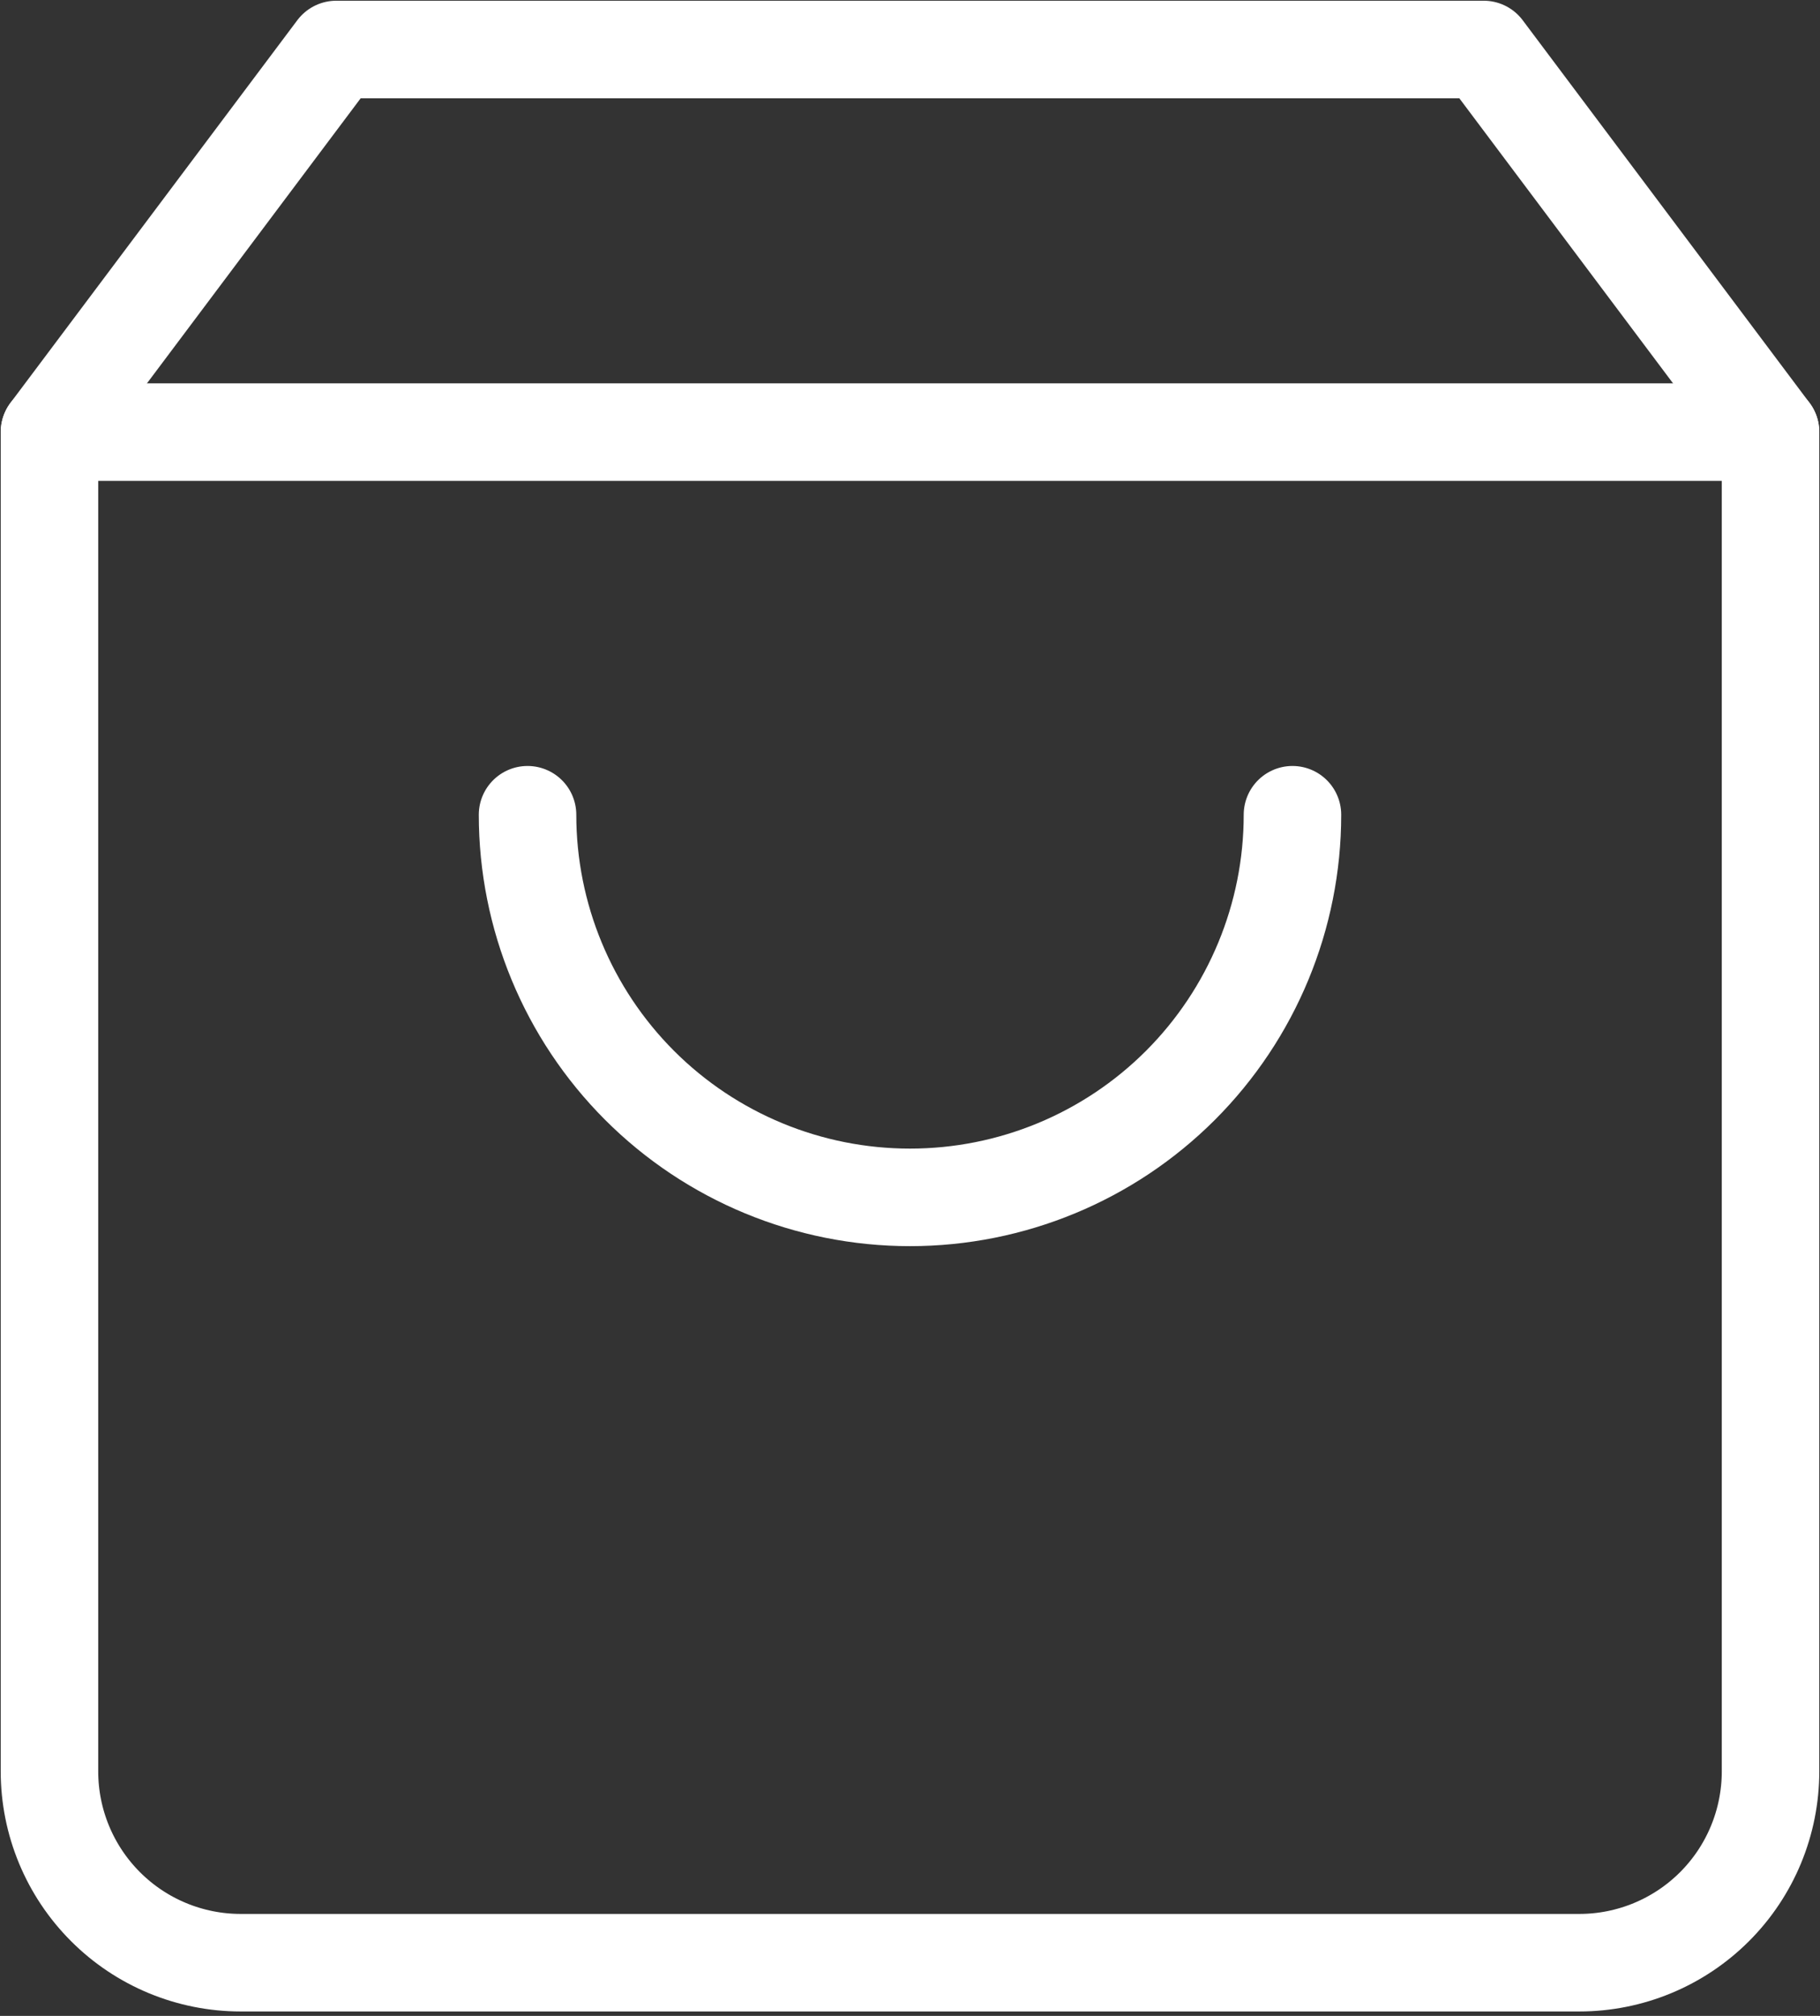 <svg width="28" height="31" viewBox="0 0 28 31" fill="none" xmlns="http://www.w3.org/2000/svg">
<rect x="0" y="0" width="28" height="31" fill="#333333" stroke="none"/>
<path d="M5.174 0.761L0.761 6.645V27.239C0.761 28.02 1.071 28.768 1.623 29.32C2.174 29.872 2.923 30.182 3.703 30.182H24.297C25.078 30.182 25.826 29.872 26.378 29.32C26.93 28.768 27.239 28.02 27.239 27.239V6.645L22.826 0.761H5.174Z" stroke="white" stroke-width="1.5" stroke-linecap="round" stroke-linejoin="round"/>
<path d="M0.761 6.645H27.239" stroke="white" stroke-width="1.5" stroke-linecap="round" stroke-linejoin="round"/>
<path d="M19.884 12.529C19.884 14.09 19.264 15.586 18.161 16.69C17.057 17.794 15.561 18.413 14 18.413C12.44 18.413 10.943 17.794 9.839 16.69C8.736 15.586 8.116 14.09 8.116 12.529" stroke="white" stroke-width="1.5" stroke-linecap="round" stroke-linejoin="round"/>
</svg>

